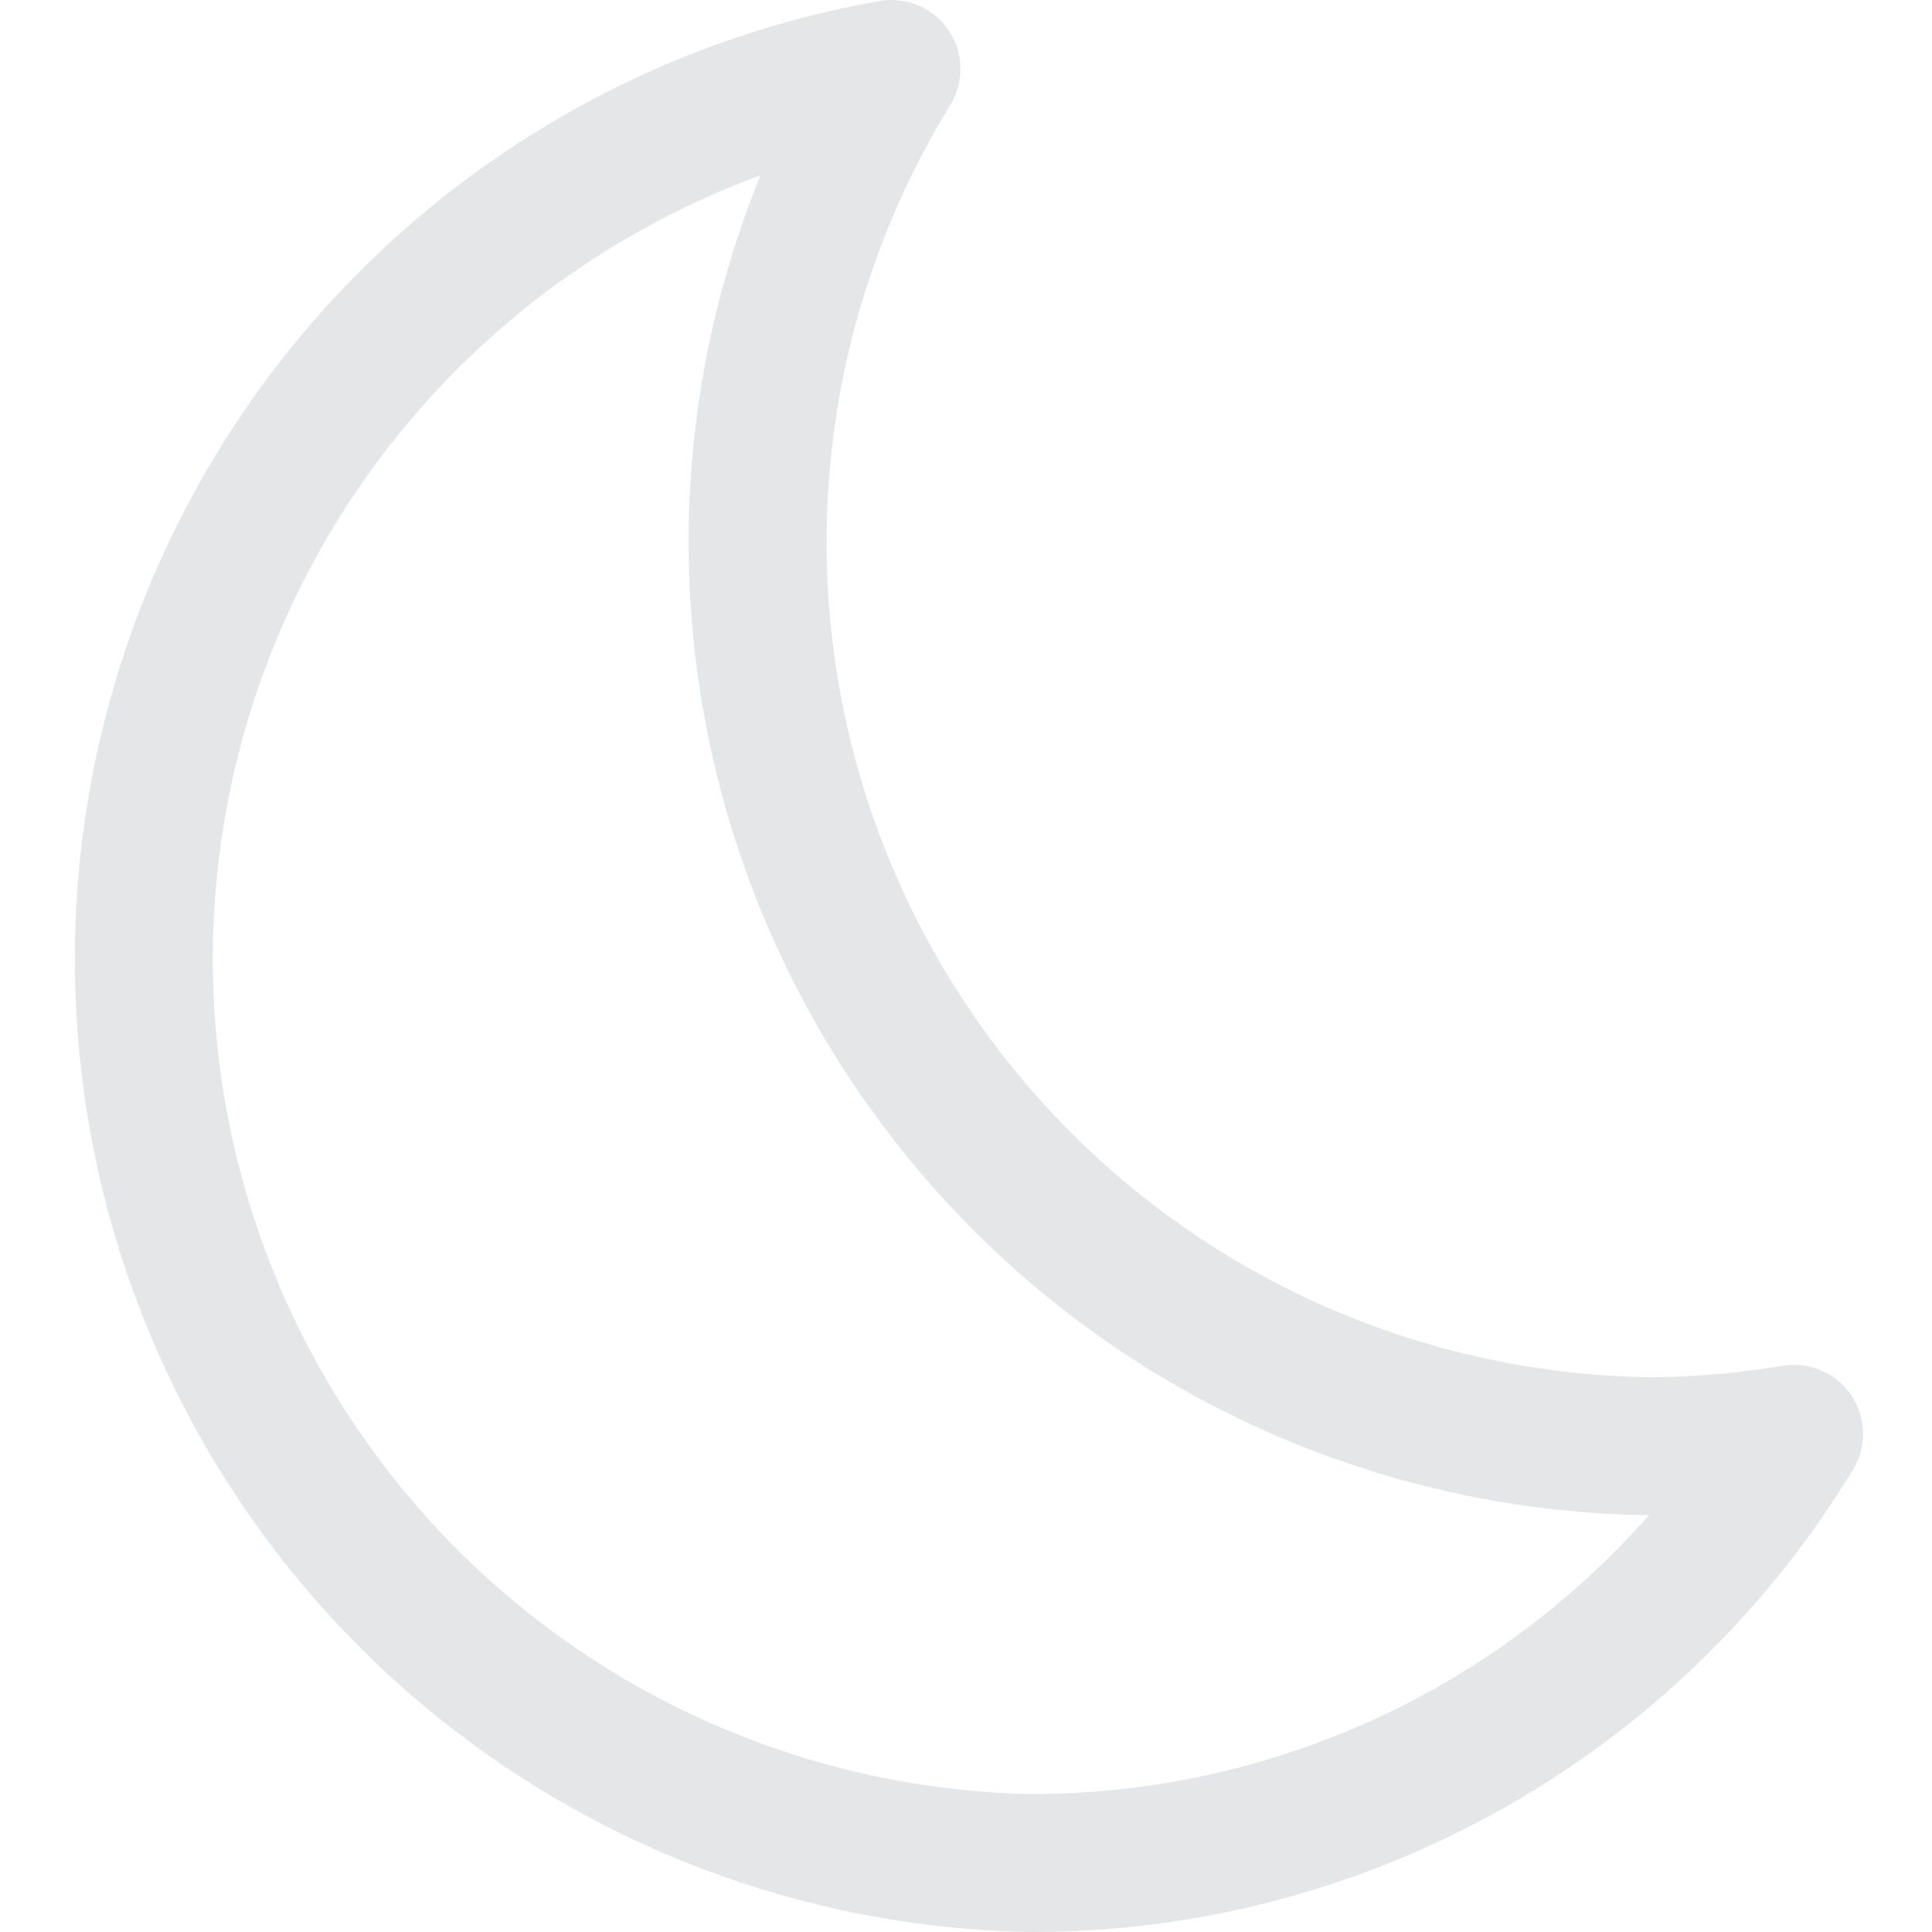 <svg width="24" height="24" viewBox="0 0 24 24" fill="none" xmlns="http://www.w3.org/2000/svg">
<g clip-path="url(#clip0_560_10430)">
<path d="M20.571 17.966C18.58 17.954 16.628 17.412 14.914 16.397C13.201 15.381 11.789 13.928 10.822 12.187C9.856 10.446 9.37 8.479 9.414 6.488C9.458 4.497 10.031 2.554 11.074 0.857C8.326 1.34 5.857 2.828 4.146 5.031C2.435 7.235 1.606 9.997 1.82 12.778C2.034 15.56 3.276 18.162 5.303 20.078C7.331 21.994 9.999 23.087 12.789 23.143C14.697 23.148 16.574 22.66 18.238 21.726C19.902 20.791 21.296 19.443 22.286 17.812C21.719 17.905 21.146 17.957 20.571 17.966V17.966Z" stroke="#E4E6E7" stroke-width="1.714" stroke-linecap="round" stroke-linejoin="round"/>
</g>
<defs>
<clipPath id="clip0_560_10430">
<rect width="24" height="24" fill="white"/>
</clipPath>
</defs>
</svg>
